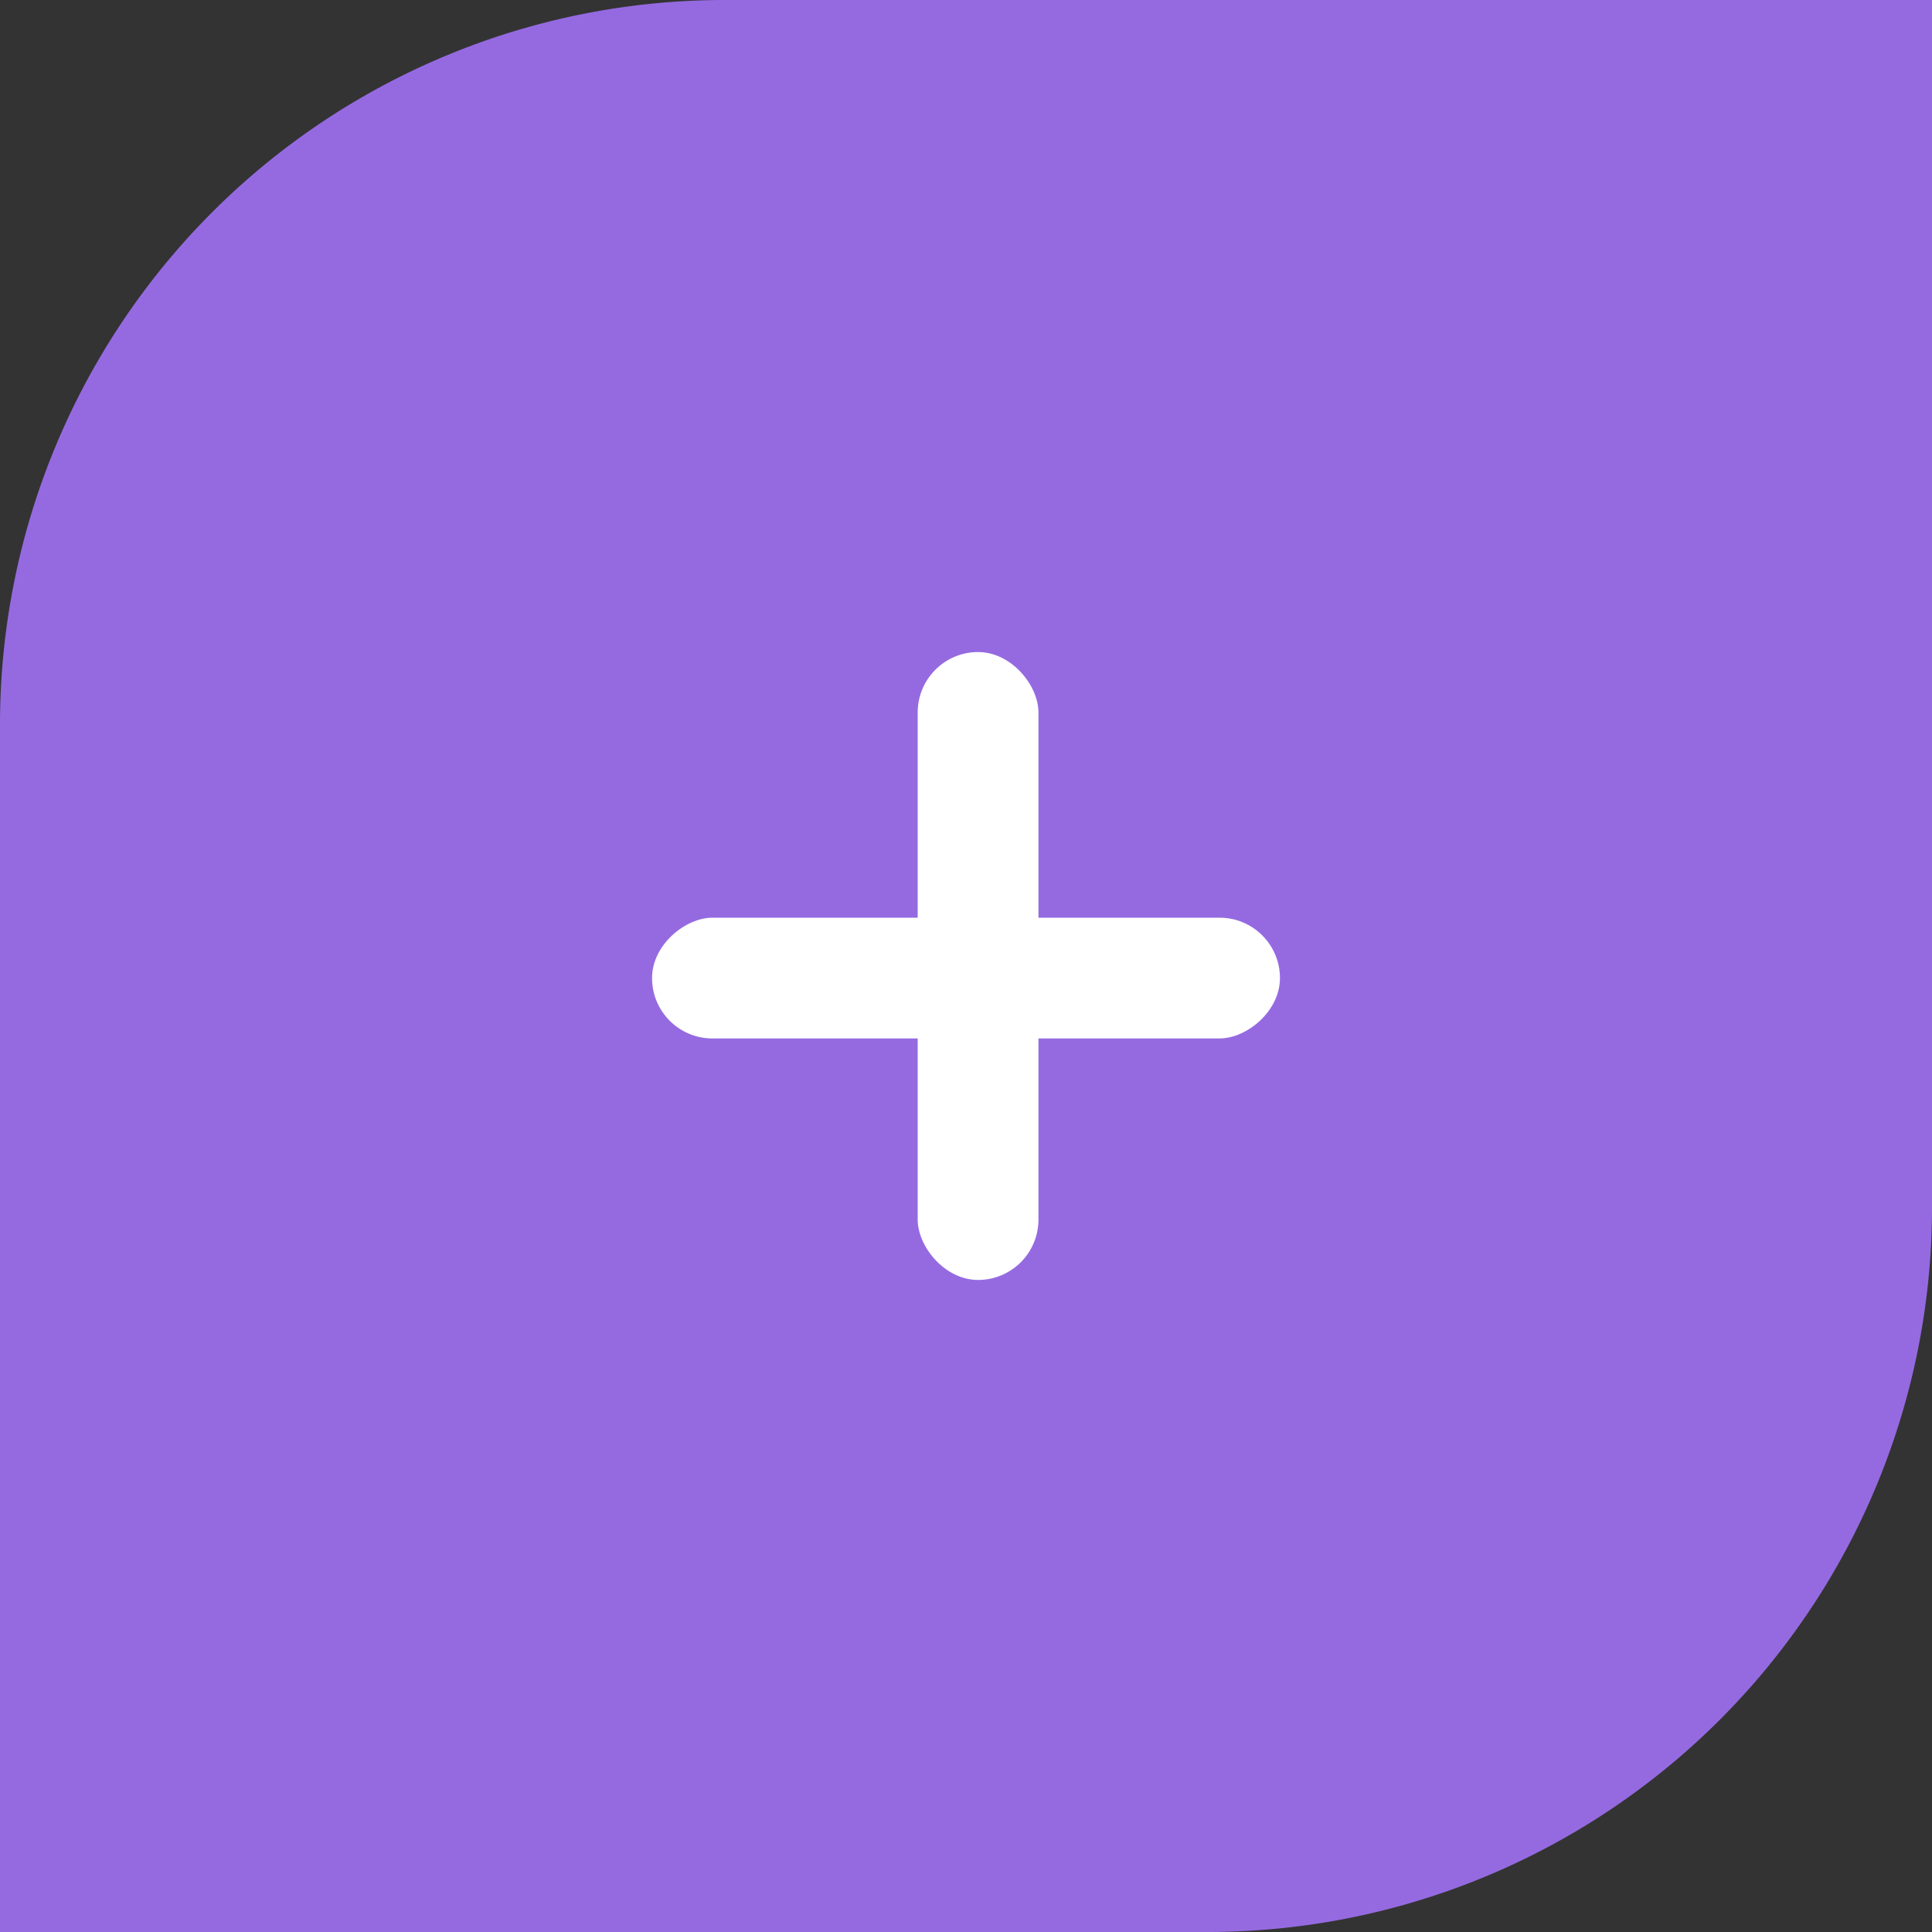 <svg xmlns="http://www.w3.org/2000/svg" width="80" height="80" viewBox="0 0 80 80">
  <rect x="0" y="0" width="80" height="80" fill="#333333" stroke="none"/>
  <g id="Group_55" data-name="Group 55" transform="translate(-860 -3559)">
    <path id="Rectangle_6" data-name="Rectangle 6" d="M30,0H80a0,0,0,0,1,0,0V50A30,30,0,0,1,50,80H0a0,0,0,0,1,0,0V30A30,30,0,0,1,30,0Z" transform="translate(860 3559)" fill="#956ae1"/>
    <g id="Group_31" data-name="Group 31" transform="translate(4.317 17.317)">
      <rect id="Rectangle_7" data-name="Rectangle 7" width="5" height="26" rx="2.5" transform="translate(893.683 3568.683)" fill="#fff"/>
      <rect id="Rectangle_8" data-name="Rectangle 8" width="5" height="26" rx="2.5" transform="translate(908.683 3579.683) rotate(90)" fill="#fff"/>
    </g>
  </g>
</svg>
